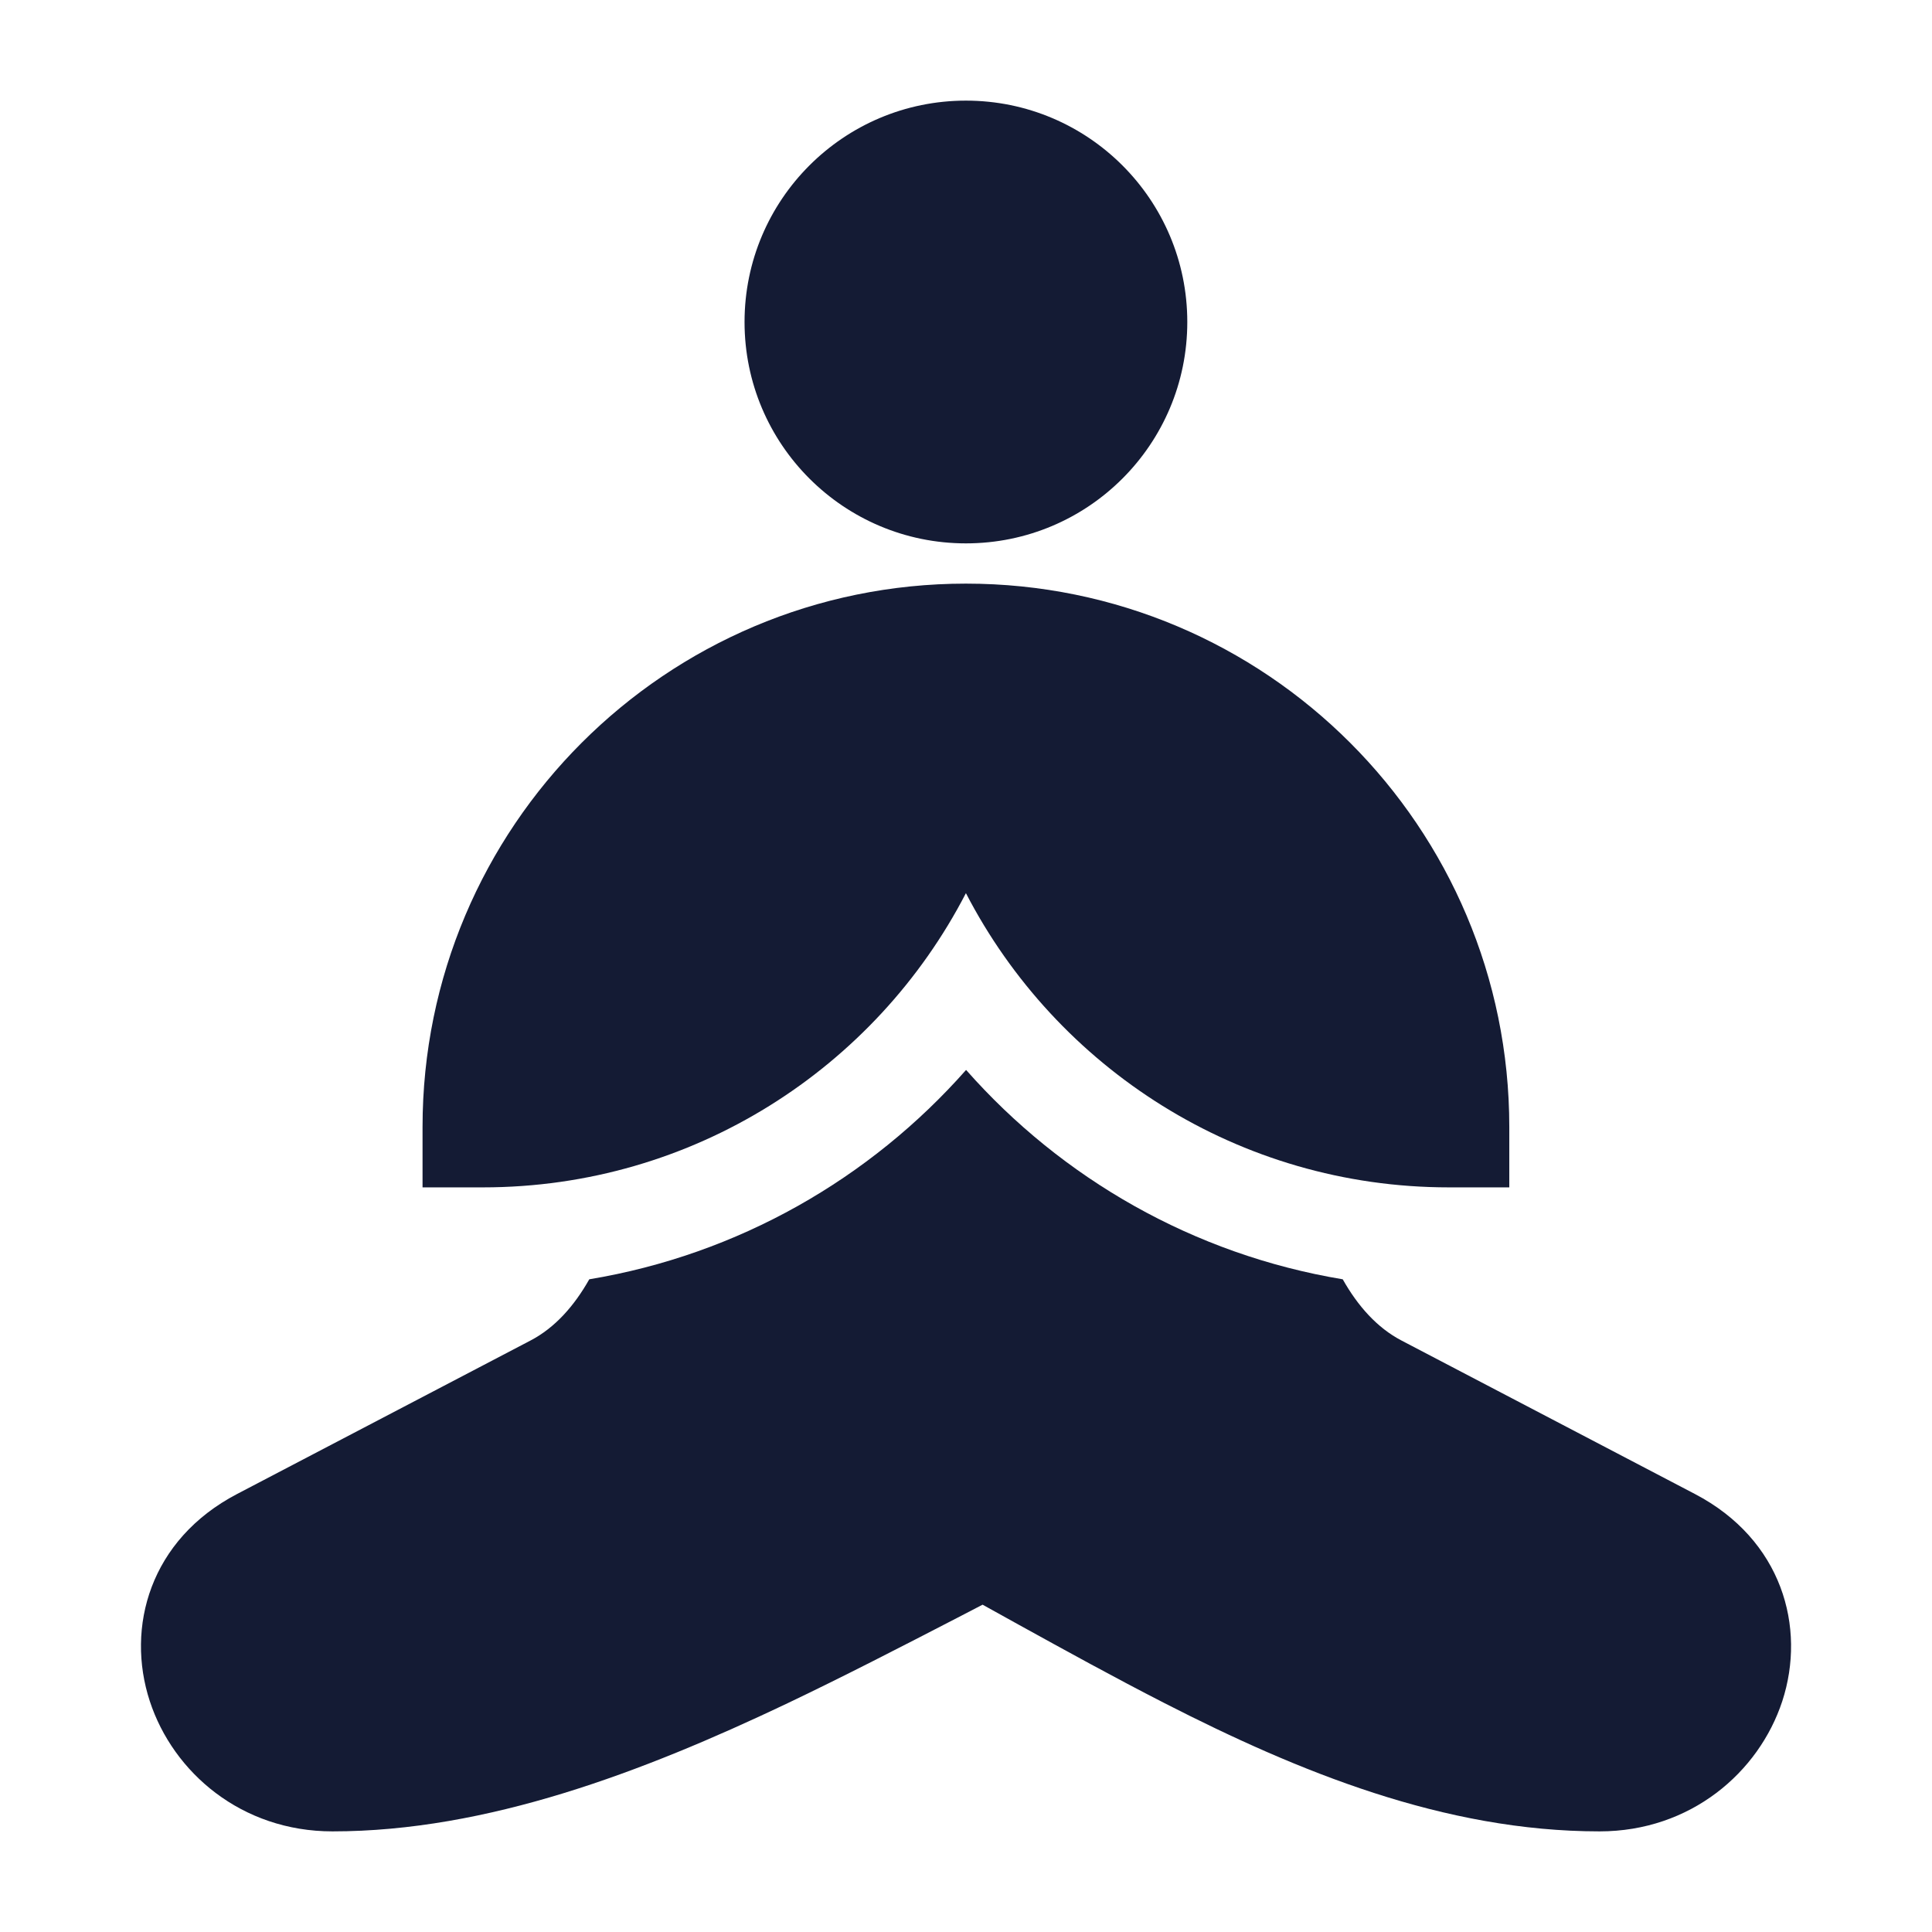 <svg width="24" height="24" viewBox="0 0 24 24" fill="none" xmlns="http://www.w3.org/2000/svg">
<path d="M14.749 4C14.749 2.481 13.518 1.25 11.999 1.25C10.481 1.25 9.249 2.481 9.249 4C9.249 5.519 10.481 6.75 11.999 6.75C13.518 6.75 14.749 5.519 14.749 4Z" fill="#141B34"/>
<path d="M5.249 14C5.249 10.272 8.271 7.25 11.999 7.25C15.727 7.25 18.749 10.272 18.749 14V14.75H17.999C15.387 14.75 13.122 13.266 11.999 11.095C10.877 13.266 8.612 14.75 5.999 14.75H5.249V14Z" fill="#141B34"/>
<path d="M7.32 15.892C7.133 16.224 6.893 16.494 6.591 16.652L2.945 18.559C1.863 19.125 1.56 20.214 1.861 21.133C2.151 22.018 2.999 22.75 4.13 22.75C6.052 22.75 7.983 22.013 9.763 21.168C10.485 20.824 11.203 20.453 11.894 20.096L12.206 19.934C12.356 20.017 12.507 20.1 12.659 20.185C13.239 20.505 13.837 20.835 14.468 21.158C16.128 22.007 17.939 22.75 19.87 22.75C21.001 22.75 21.849 22.018 22.14 21.133C22.44 20.214 22.137 19.125 21.055 18.559L17.409 16.652C17.107 16.494 16.867 16.224 16.68 15.892C14.827 15.584 13.19 14.639 12.001 13.291C10.811 14.639 9.174 15.584 7.32 15.892Z" fill="#141B34"/>
</svg>
